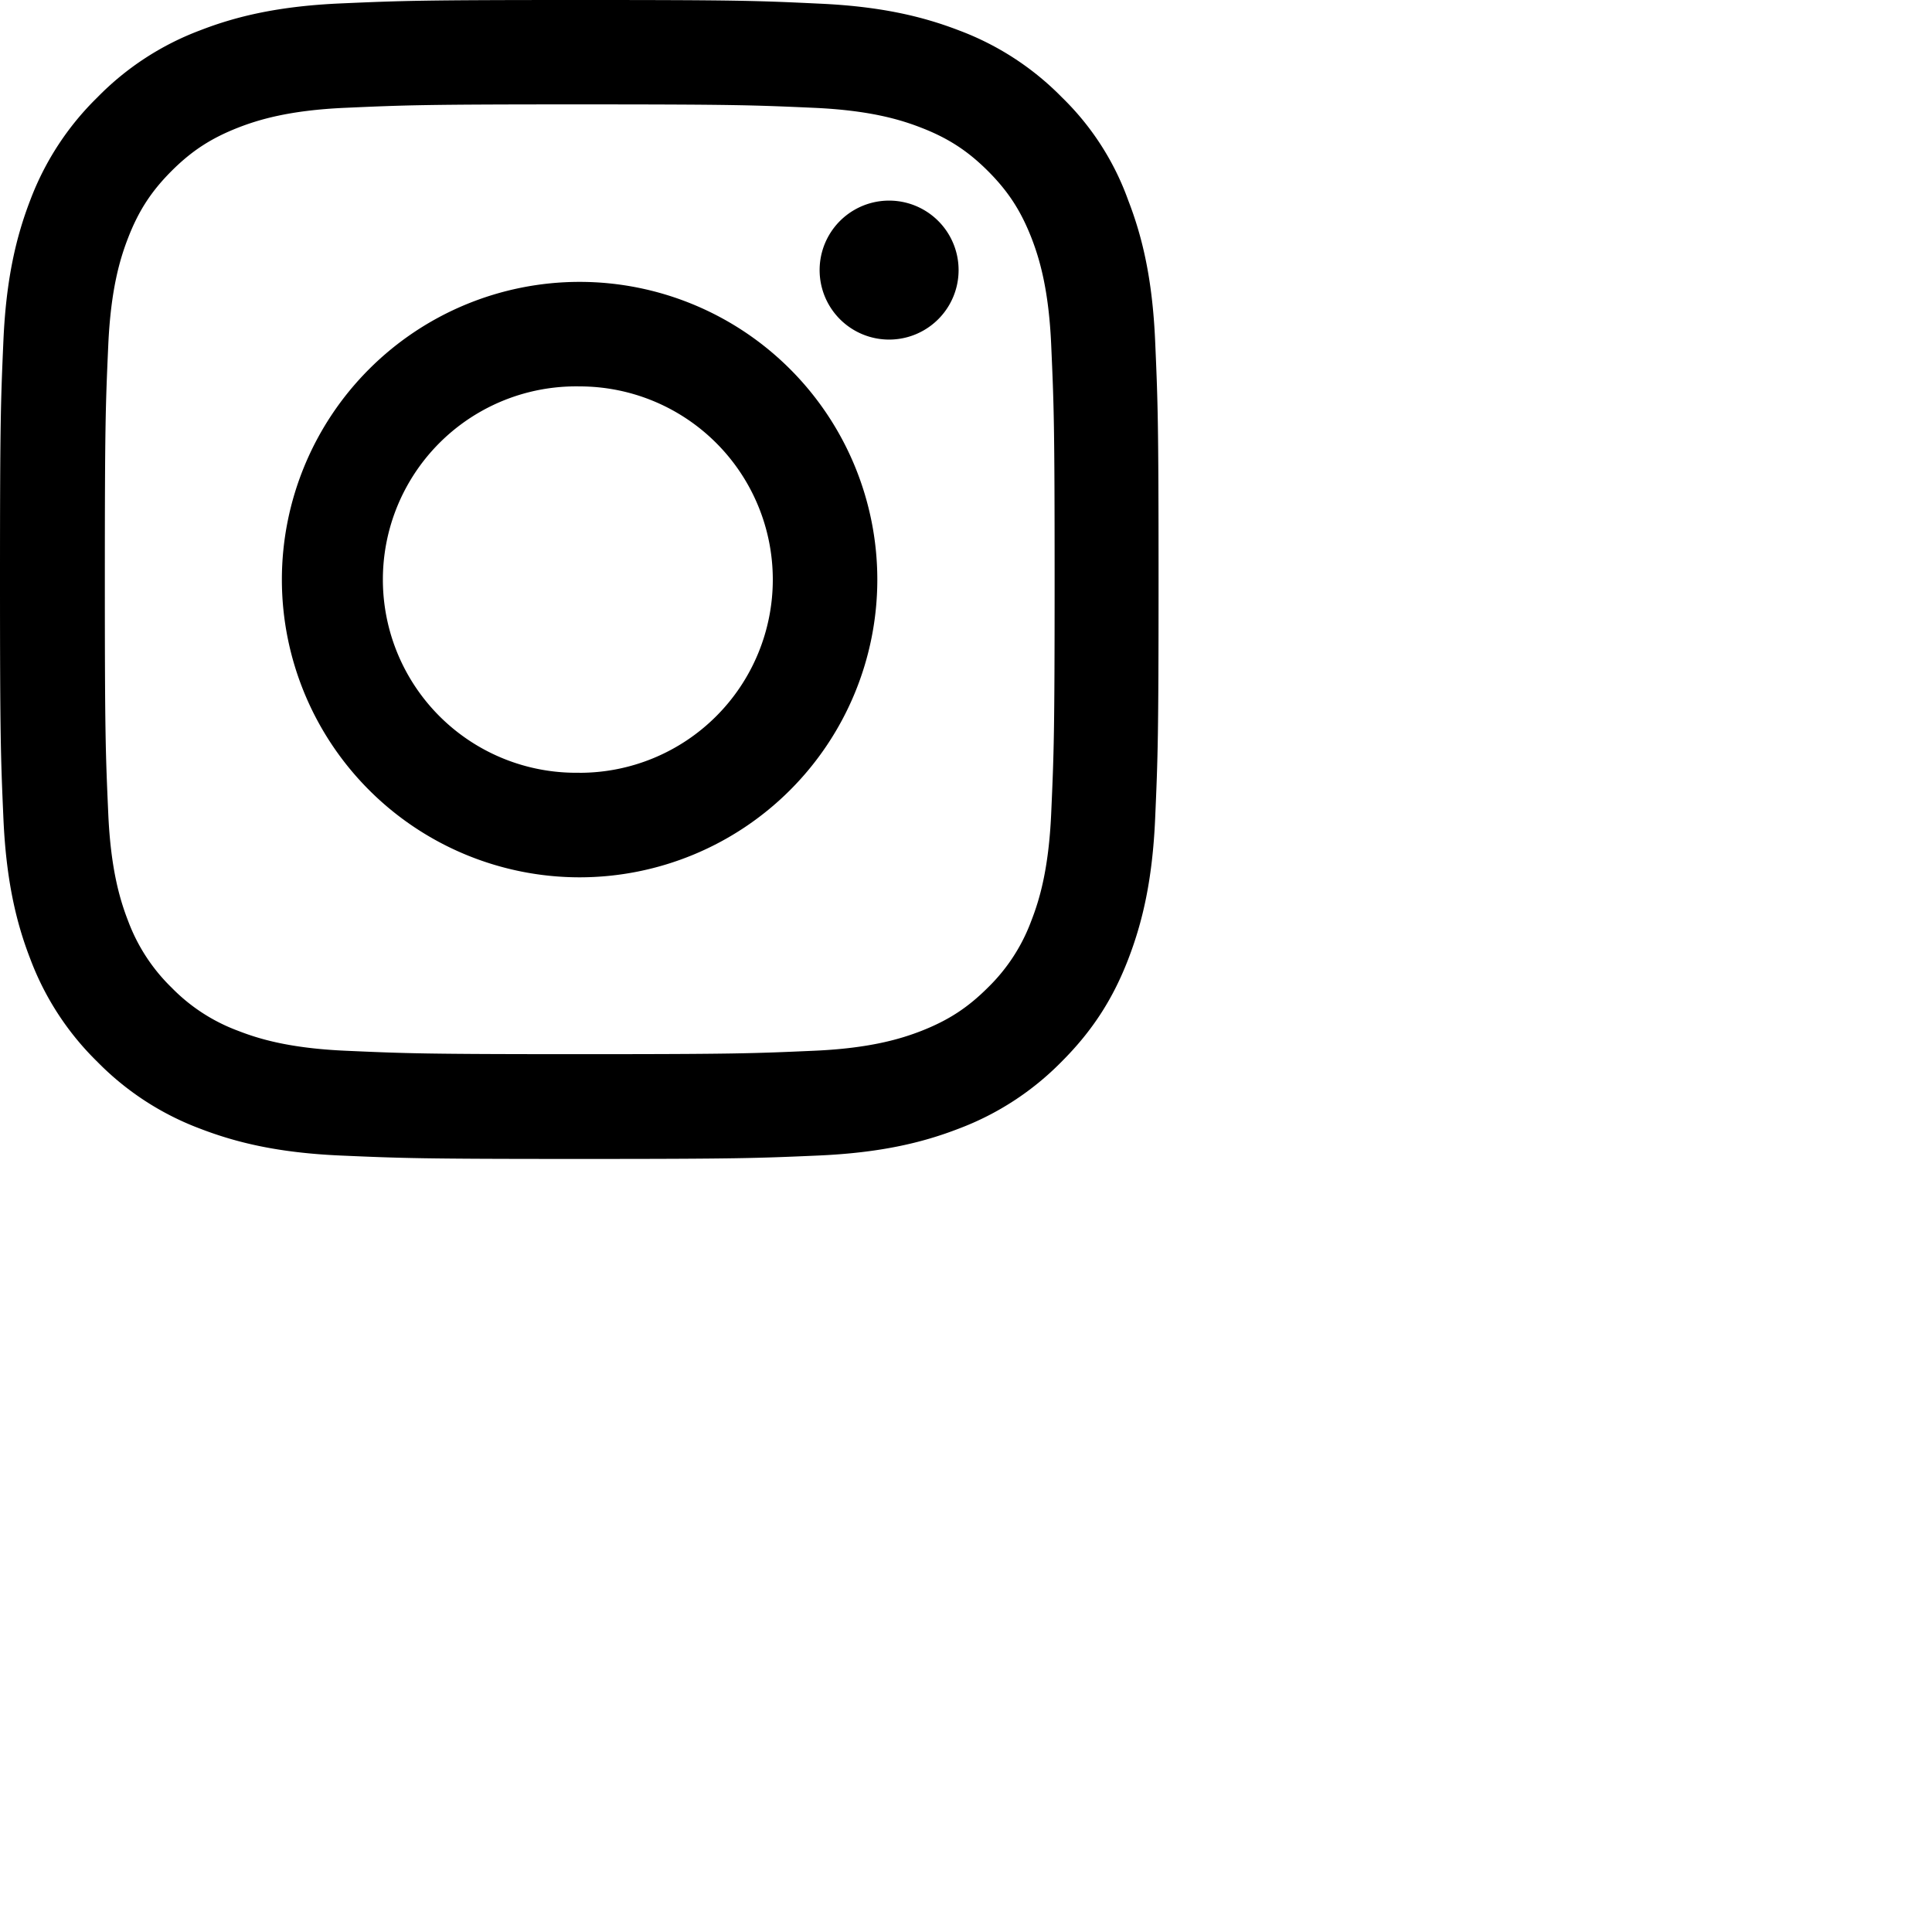 <svg  width="100%" height="100%" viewBox="0 0 30 30" xmlns="http://www.w3.org/2000/svg"><path fill-rule="evenodd" clip-rule="evenodd" d="M9 1.621c2.405 0 2.689.011 3.635.053.879.039 1.354.186 1.67.309.418.162.721.359 1.034.671.316.316.51.615.675 1.034.123.316.271.795.309 1.67.042.949.053 1.234.053 3.635s-.011 2.689-.053 3.635c-.039.879-.186 1.354-.309 1.67a2.802 2.802 0 01-.671 1.034c-.316.316-.615.51-1.034.675-.316.123-.795.271-1.67.309-.949.042-1.234.053-3.635.053s-2.689-.011-3.635-.053c-.879-.039-1.354-.186-1.67-.309a2.802 2.802 0 01-1.034-.671 2.815 2.815 0 01-.675-1.034c-.123-.316-.271-.795-.309-1.67-.042-.949-.053-1.234-.053-3.635s.011-2.689.053-3.635c.039-.879.186-1.354.309-1.67.162-.418.359-.721.671-1.034.316-.316.615-.51 1.034-.675.316-.123.795-.271 1.67-.309.946-.042 1.23-.053 3.635-.053zM9 0C6.557 0 6.251.011 5.291.053 4.335.095 3.677.25 3.108.471a4.389 4.389 0 00-1.596 1.041A4.404 4.404 0 00.471 3.105C.25 3.678.095 4.332.053 5.288.011 6.251 0 6.557 0 9c0 2.443.011 2.749.053 3.709.042.956.197 1.614.418 2.183a4.389 4.389 0 001.041 1.596 4.392 4.392 0 001.593 1.037c.573.221 1.227.376 2.183.418.96.042 1.266.053 3.709.053s2.749-.011 3.709-.053c.956-.042 1.614-.197 2.183-.418a4.413 4.413 0 001.593-1.037c.5-.499.809-1.002 1.037-1.593.221-.573.376-1.227.418-2.183.042-.96.053-1.266.053-3.709s-.011-2.749-.053-3.709c-.042-.956-.197-1.614-.418-2.183a4.21 4.21 0 00-1.03-1.6A4.392 4.392 0 0014.896.474c-.573-.221-1.227-.376-2.183-.418C11.75.01 11.444 0 9 0zm0 4.377A4.625 4.625 0 004.377 9 4.625 4.625 0 009 13.623 4.625 4.625 0 0013.623 9 4.625 4.625 0 009 4.377zm0 7.622A3 3 0 119 6 3 3 0 019 12zm4.806-6.726a1.079 1.079 0 100-2.158 1.079 1.079 0 000 2.158z"></path></svg>